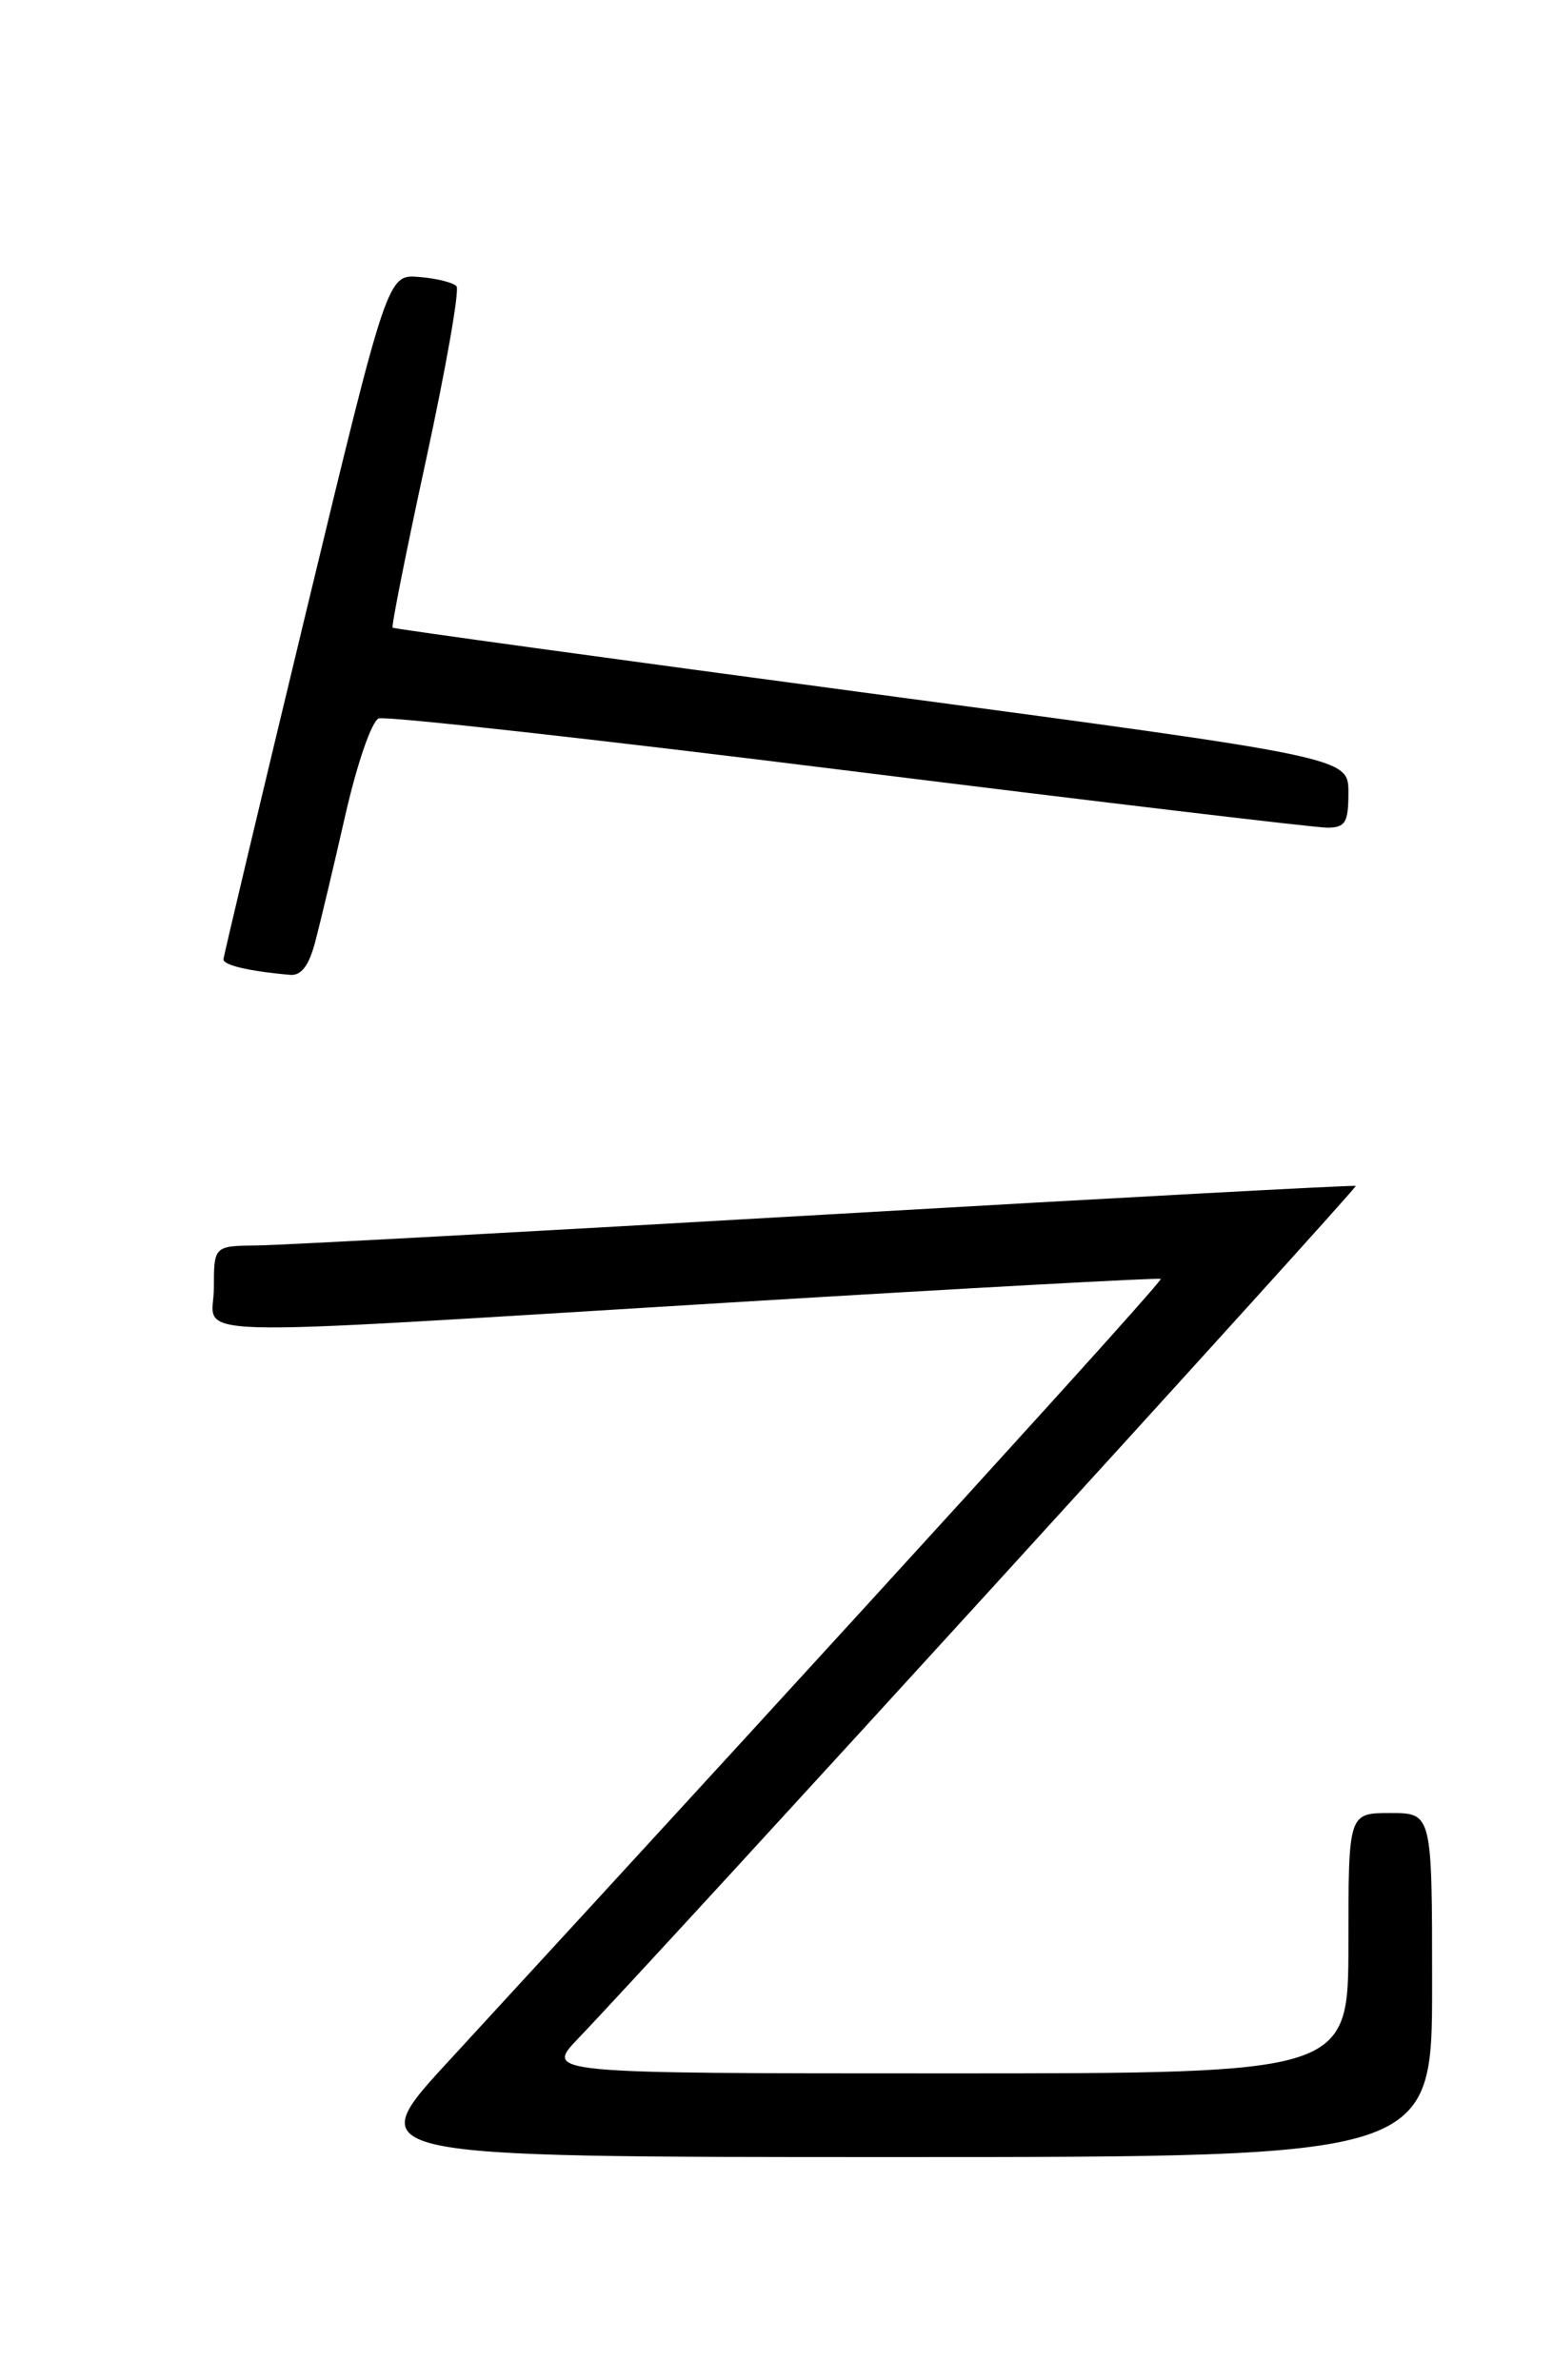 <?xml version="1.0" encoding="UTF-8" standalone="no"?>
<!DOCTYPE svg PUBLIC "-//W3C//DTD SVG 1.1//EN" "http://www.w3.org/Graphics/SVG/1.1/DTD/svg11.dtd" >
<svg xmlns="http://www.w3.org/2000/svg" xmlns:xlink="http://www.w3.org/1999/xlink" version="1.1" viewBox="0 0 167 256">
 <g >
 <path fill="currentColor"
d=" M 154.00 213.50 C 154.00 195.00 154.00 195.00 149.50 195.00 C 145.00 195.00 145.00 195.00 145.00 209.00 C 145.00 223.00 145.00 223.00 101.80 223.00 C 58.59 223.00 58.59 223.00 62.17 219.25 C 71.49 209.50 146.05 127.72 145.79 127.55 C 145.63 127.44 120.08 128.82 89.00 130.62 C 57.92 132.42 30.36 133.92 27.75 133.95 C 23.00 134.00 23.00 134.00 23.00 138.50 C 23.00 143.98 17.18 143.82 78.50 140.09 C 103.80 138.55 124.64 137.41 124.82 137.55 C 125.09 137.77 93.41 172.57 48.18 221.75 C 38.75 232.00 38.75 232.00 96.38 232.00 C 154.00 232.00 154.00 232.00 154.00 213.50 Z  M 33.91 101.25 C 34.45 99.19 35.91 93.07 37.14 87.64 C 38.41 82.09 39.97 77.56 40.73 77.27 C 41.47 76.99 64.22 79.52 91.29 82.90 C 118.35 86.27 141.51 89.03 142.75 89.02 C 144.68 89.00 145.00 88.47 145.00 85.23 C 145.00 81.45 145.00 81.45 93.75 74.60 C 65.56 70.83 42.38 67.64 42.22 67.51 C 42.07 67.39 43.69 59.23 45.83 49.39 C 47.96 39.55 49.43 31.18 49.09 30.79 C 48.75 30.39 46.94 29.94 45.07 29.79 C 41.67 29.50 41.67 29.50 32.87 66.00 C 28.03 86.08 24.05 102.81 24.03 103.18 C 24.00 103.81 26.84 104.47 31.21 104.85 C 32.40 104.95 33.23 103.85 33.91 101.25 Z "/>
</g>
</svg>